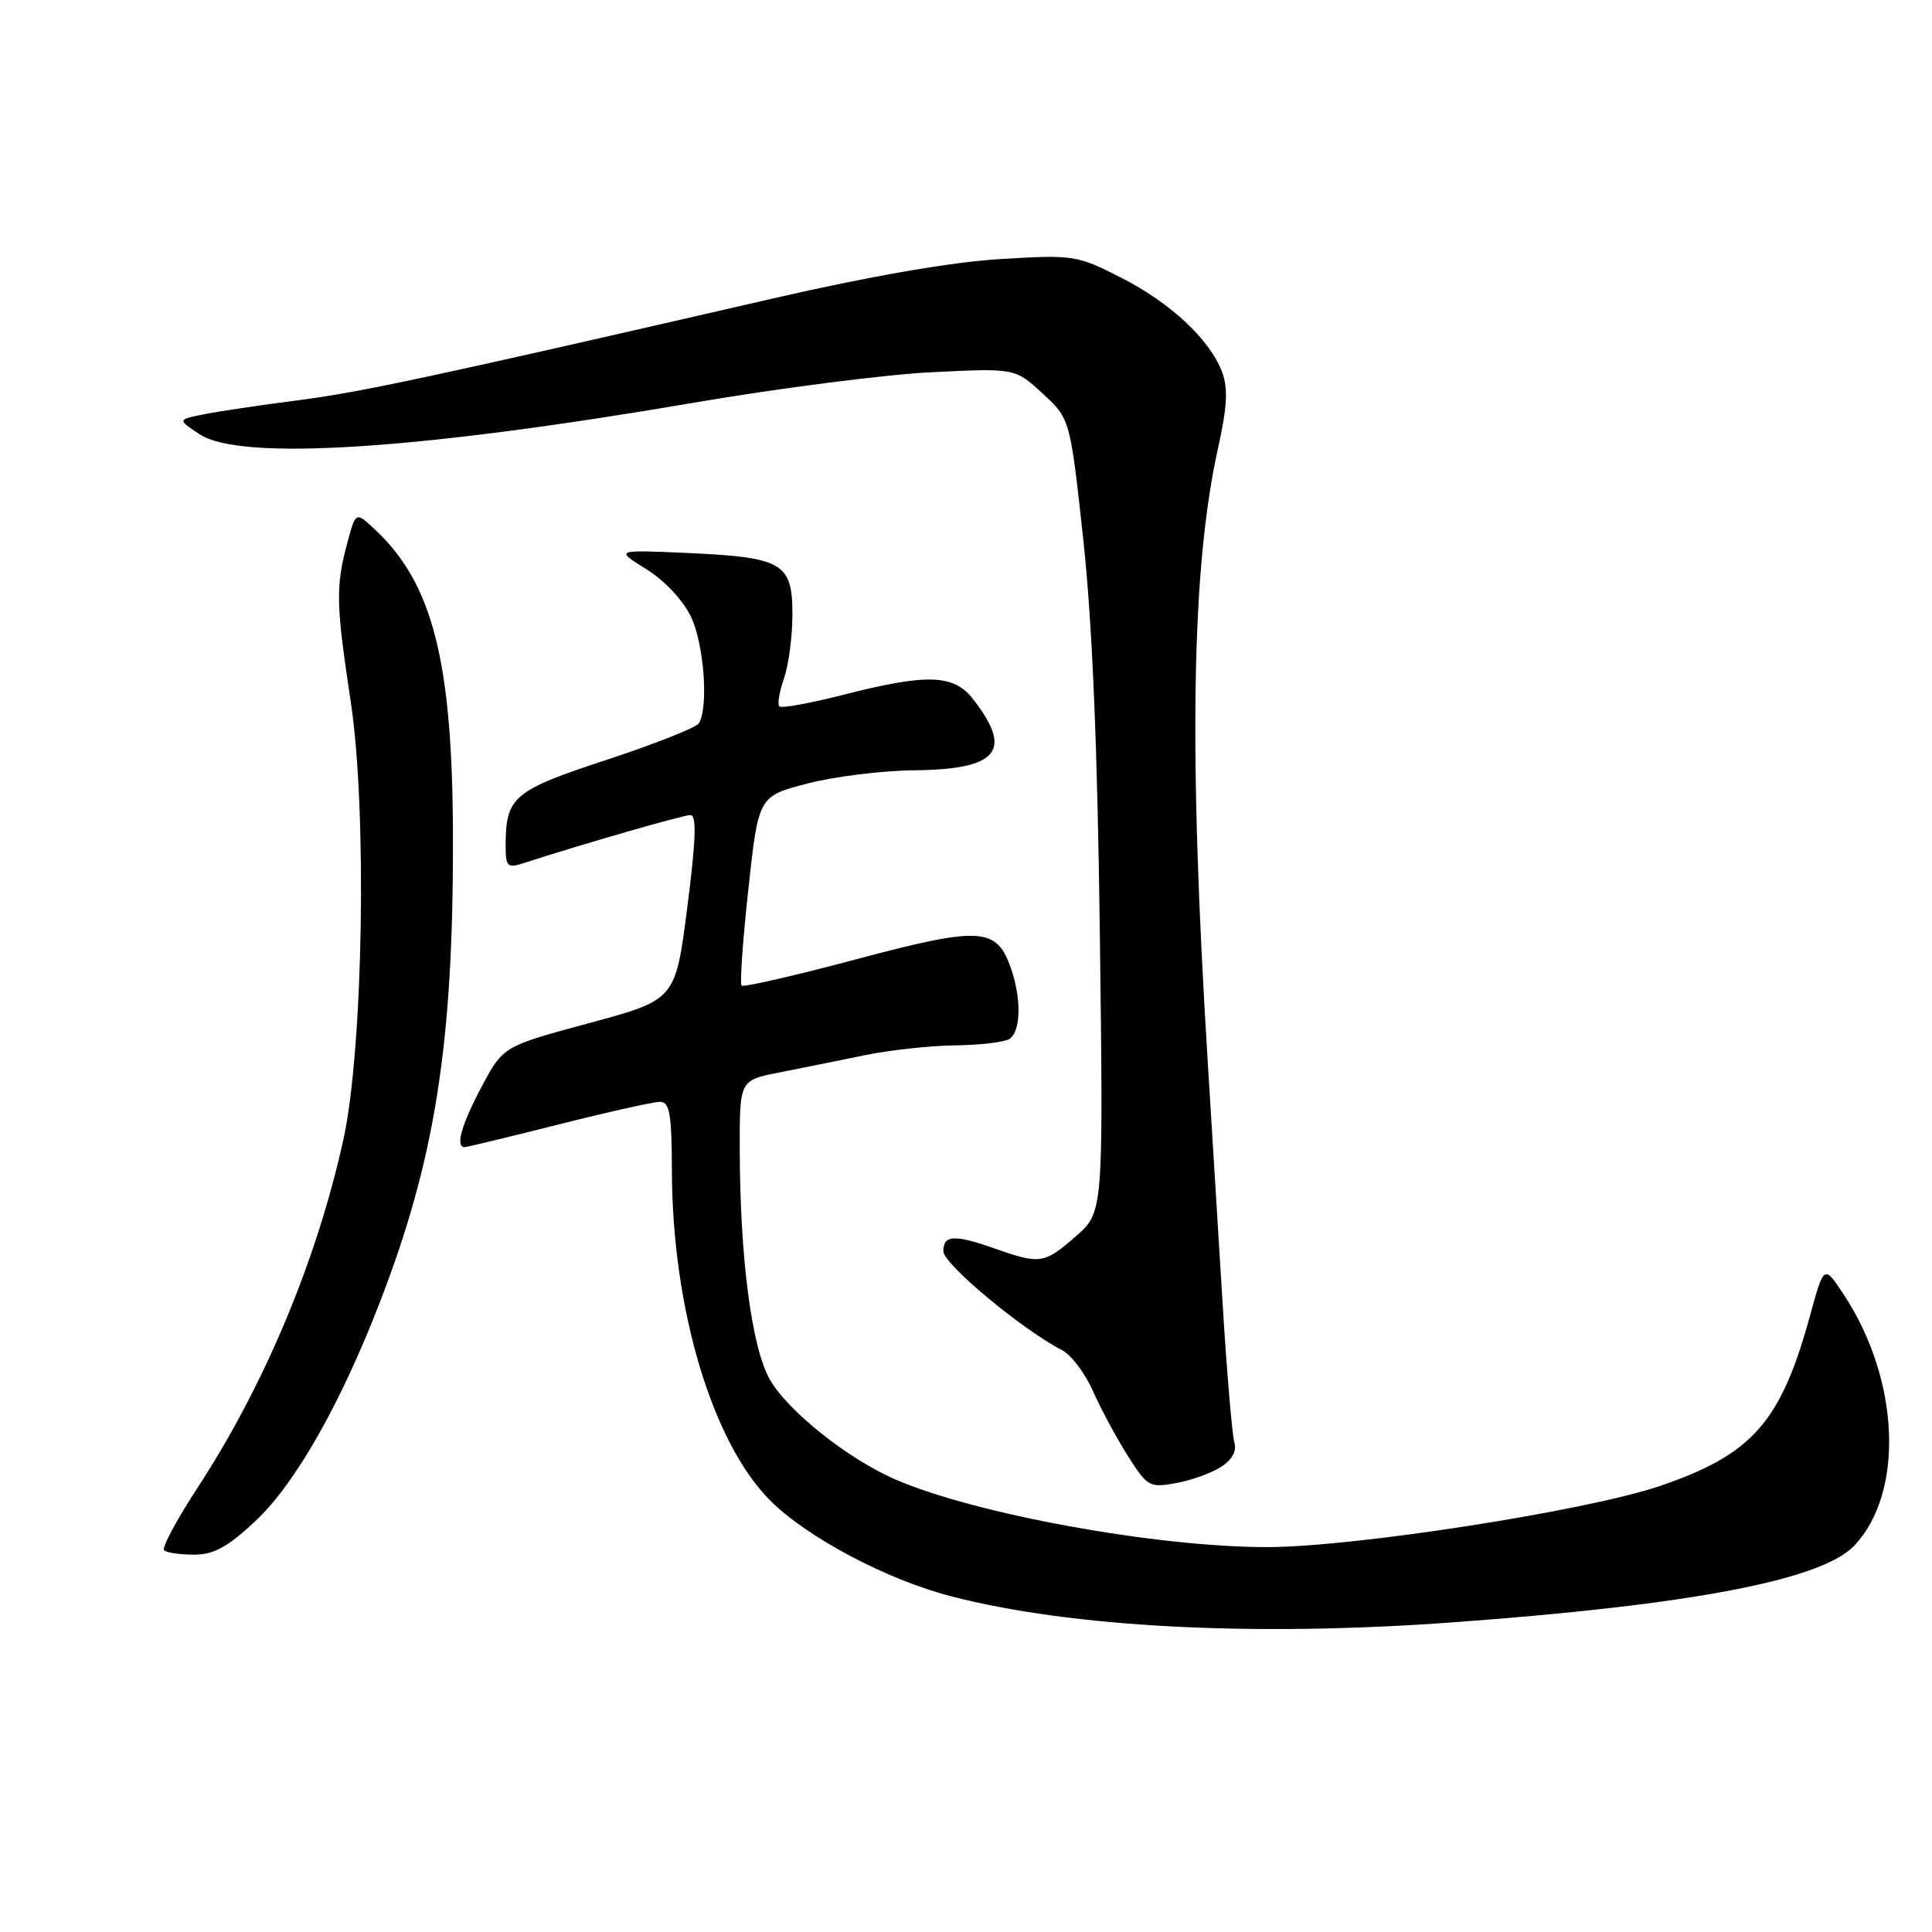 <?xml version="1.0" encoding="UTF-8" standalone="no"?>
<!DOCTYPE svg PUBLIC "-//W3C//DTD SVG 1.1//EN" "http://www.w3.org/Graphics/SVG/1.1/DTD/svg11.dtd" >
<svg xmlns="http://www.w3.org/2000/svg" xmlns:xlink="http://www.w3.org/1999/xlink" version="1.1" viewBox="0 0 256 256">
 <g >
 <path fill="currentColor"
d=" M 192.50 214.97 C 224.16 212.66 241.45 209.35 245.74 204.77 C 252.37 197.69 251.73 182.78 244.30 171.53 C 241.69 167.57 241.69 167.57 239.83 174.36 C 235.97 188.45 232.18 192.74 219.92 196.91 C 210.24 200.20 179.37 205.00 167.87 205.00 C 153.23 205.00 129.22 200.63 118.65 196.04 C 112.32 193.29 104.34 186.93 101.99 182.76 C 99.59 178.49 98.05 166.68 98.02 152.32 C 98.00 143.14 98.00 143.14 103.25 142.11 C 106.14 141.54 111.20 140.52 114.50 139.84 C 117.80 139.15 123.20 138.56 126.50 138.52 C 129.80 138.48 133.06 138.10 133.75 137.67 C 135.27 136.71 135.37 132.35 133.95 128.29 C 132.06 122.85 129.90 122.73 113.49 127.10 C 105.36 129.27 98.51 130.84 98.26 130.60 C 98.02 130.35 98.42 124.61 99.16 117.83 C 100.50 105.50 100.50 105.50 107.00 103.82 C 110.58 102.89 116.90 102.11 121.06 102.07 C 132.28 101.97 134.32 99.49 128.89 92.58 C 126.35 89.35 122.80 89.24 111.80 92.05 C 107.38 93.18 103.54 93.88 103.27 93.60 C 102.99 93.33 103.27 91.66 103.88 89.90 C 104.50 88.14 105.00 84.31 105.00 81.39 C 105.00 74.59 103.72 73.84 91.03 73.27 C 81.50 72.85 81.50 72.85 85.63 75.41 C 88.05 76.91 90.50 79.53 91.56 81.73 C 93.29 85.37 93.91 93.72 92.60 95.85 C 92.24 96.41 86.74 98.59 80.36 100.69 C 67.96 104.76 67.00 105.59 67.00 112.13 C 67.00 114.79 67.25 115.05 69.25 114.41 C 77.17 111.84 90.51 108.00 91.48 108.00 C 92.33 108.00 92.22 111.24 91.07 120.24 C 89.50 132.48 89.50 132.48 78.09 135.56 C 66.68 138.64 66.68 138.64 63.84 143.96 C 61.16 148.98 60.30 152.00 61.56 152.00 C 61.87 152.00 67.46 150.65 74.00 149.00 C 80.54 147.35 86.58 146.00 87.44 146.00 C 88.74 146.00 89.01 147.56 89.03 155.25 C 89.10 173.50 94.38 191.14 102.06 198.83 C 106.96 203.73 117.51 209.31 126.00 211.51 C 141.99 215.65 166.07 216.90 192.50 214.97 Z  M 33.80 201.59 C 39.11 196.63 45.14 186.03 50.37 172.46 C 57.66 153.59 60.07 138.26 60.02 111.07 C 59.98 87.65 57.37 77.34 49.66 70.14 C 47.14 67.78 47.14 67.78 46.03 71.90 C 44.46 77.71 44.51 80.01 46.48 93.00 C 48.66 107.41 48.12 139.13 45.50 151.00 C 41.96 167.06 35.03 183.59 26.16 197.16 C 23.41 201.38 21.42 205.09 21.74 205.41 C 22.07 205.74 23.85 206.00 25.71 206.00 C 28.32 206.00 30.15 205.00 33.80 201.59 Z  M 161.80 194.37 C 163.25 193.44 163.90 192.26 163.57 191.19 C 163.28 190.26 162.58 182.07 162.02 173.00 C 161.47 163.93 160.58 149.53 160.05 141.00 C 157.47 99.44 157.87 75.24 161.41 59.31 C 162.61 53.90 162.74 51.44 161.94 49.31 C 160.30 44.98 155.11 40.13 148.51 36.77 C 142.68 33.81 142.24 33.74 132.51 34.33 C 126.08 34.72 115.34 36.58 102.50 39.53 C 56.78 50.05 47.91 51.95 39.42 53.05 C 34.51 53.68 28.93 54.51 27.00 54.90 C 23.50 55.60 23.50 55.60 26.46 57.55 C 31.87 61.12 55.38 59.62 92.00 53.35 C 103.28 51.42 117.45 49.61 123.50 49.32 C 134.50 48.78 134.50 48.78 138.15 52.14 C 141.80 55.50 141.80 55.50 143.54 71.50 C 144.73 82.46 145.43 99.01 145.74 124.06 C 146.20 160.62 146.20 160.62 142.56 163.81 C 138.41 167.45 137.81 167.55 132.00 165.50 C 126.46 163.54 125.00 163.61 125.00 165.80 C 125.00 167.49 135.44 176.18 140.71 178.89 C 141.92 179.52 143.77 181.94 144.80 184.28 C 145.84 186.62 147.91 190.49 149.42 192.87 C 152.03 197.00 152.31 197.16 155.82 196.52 C 157.85 196.15 160.53 195.19 161.80 194.37 Z "/>
</g>
</svg>
